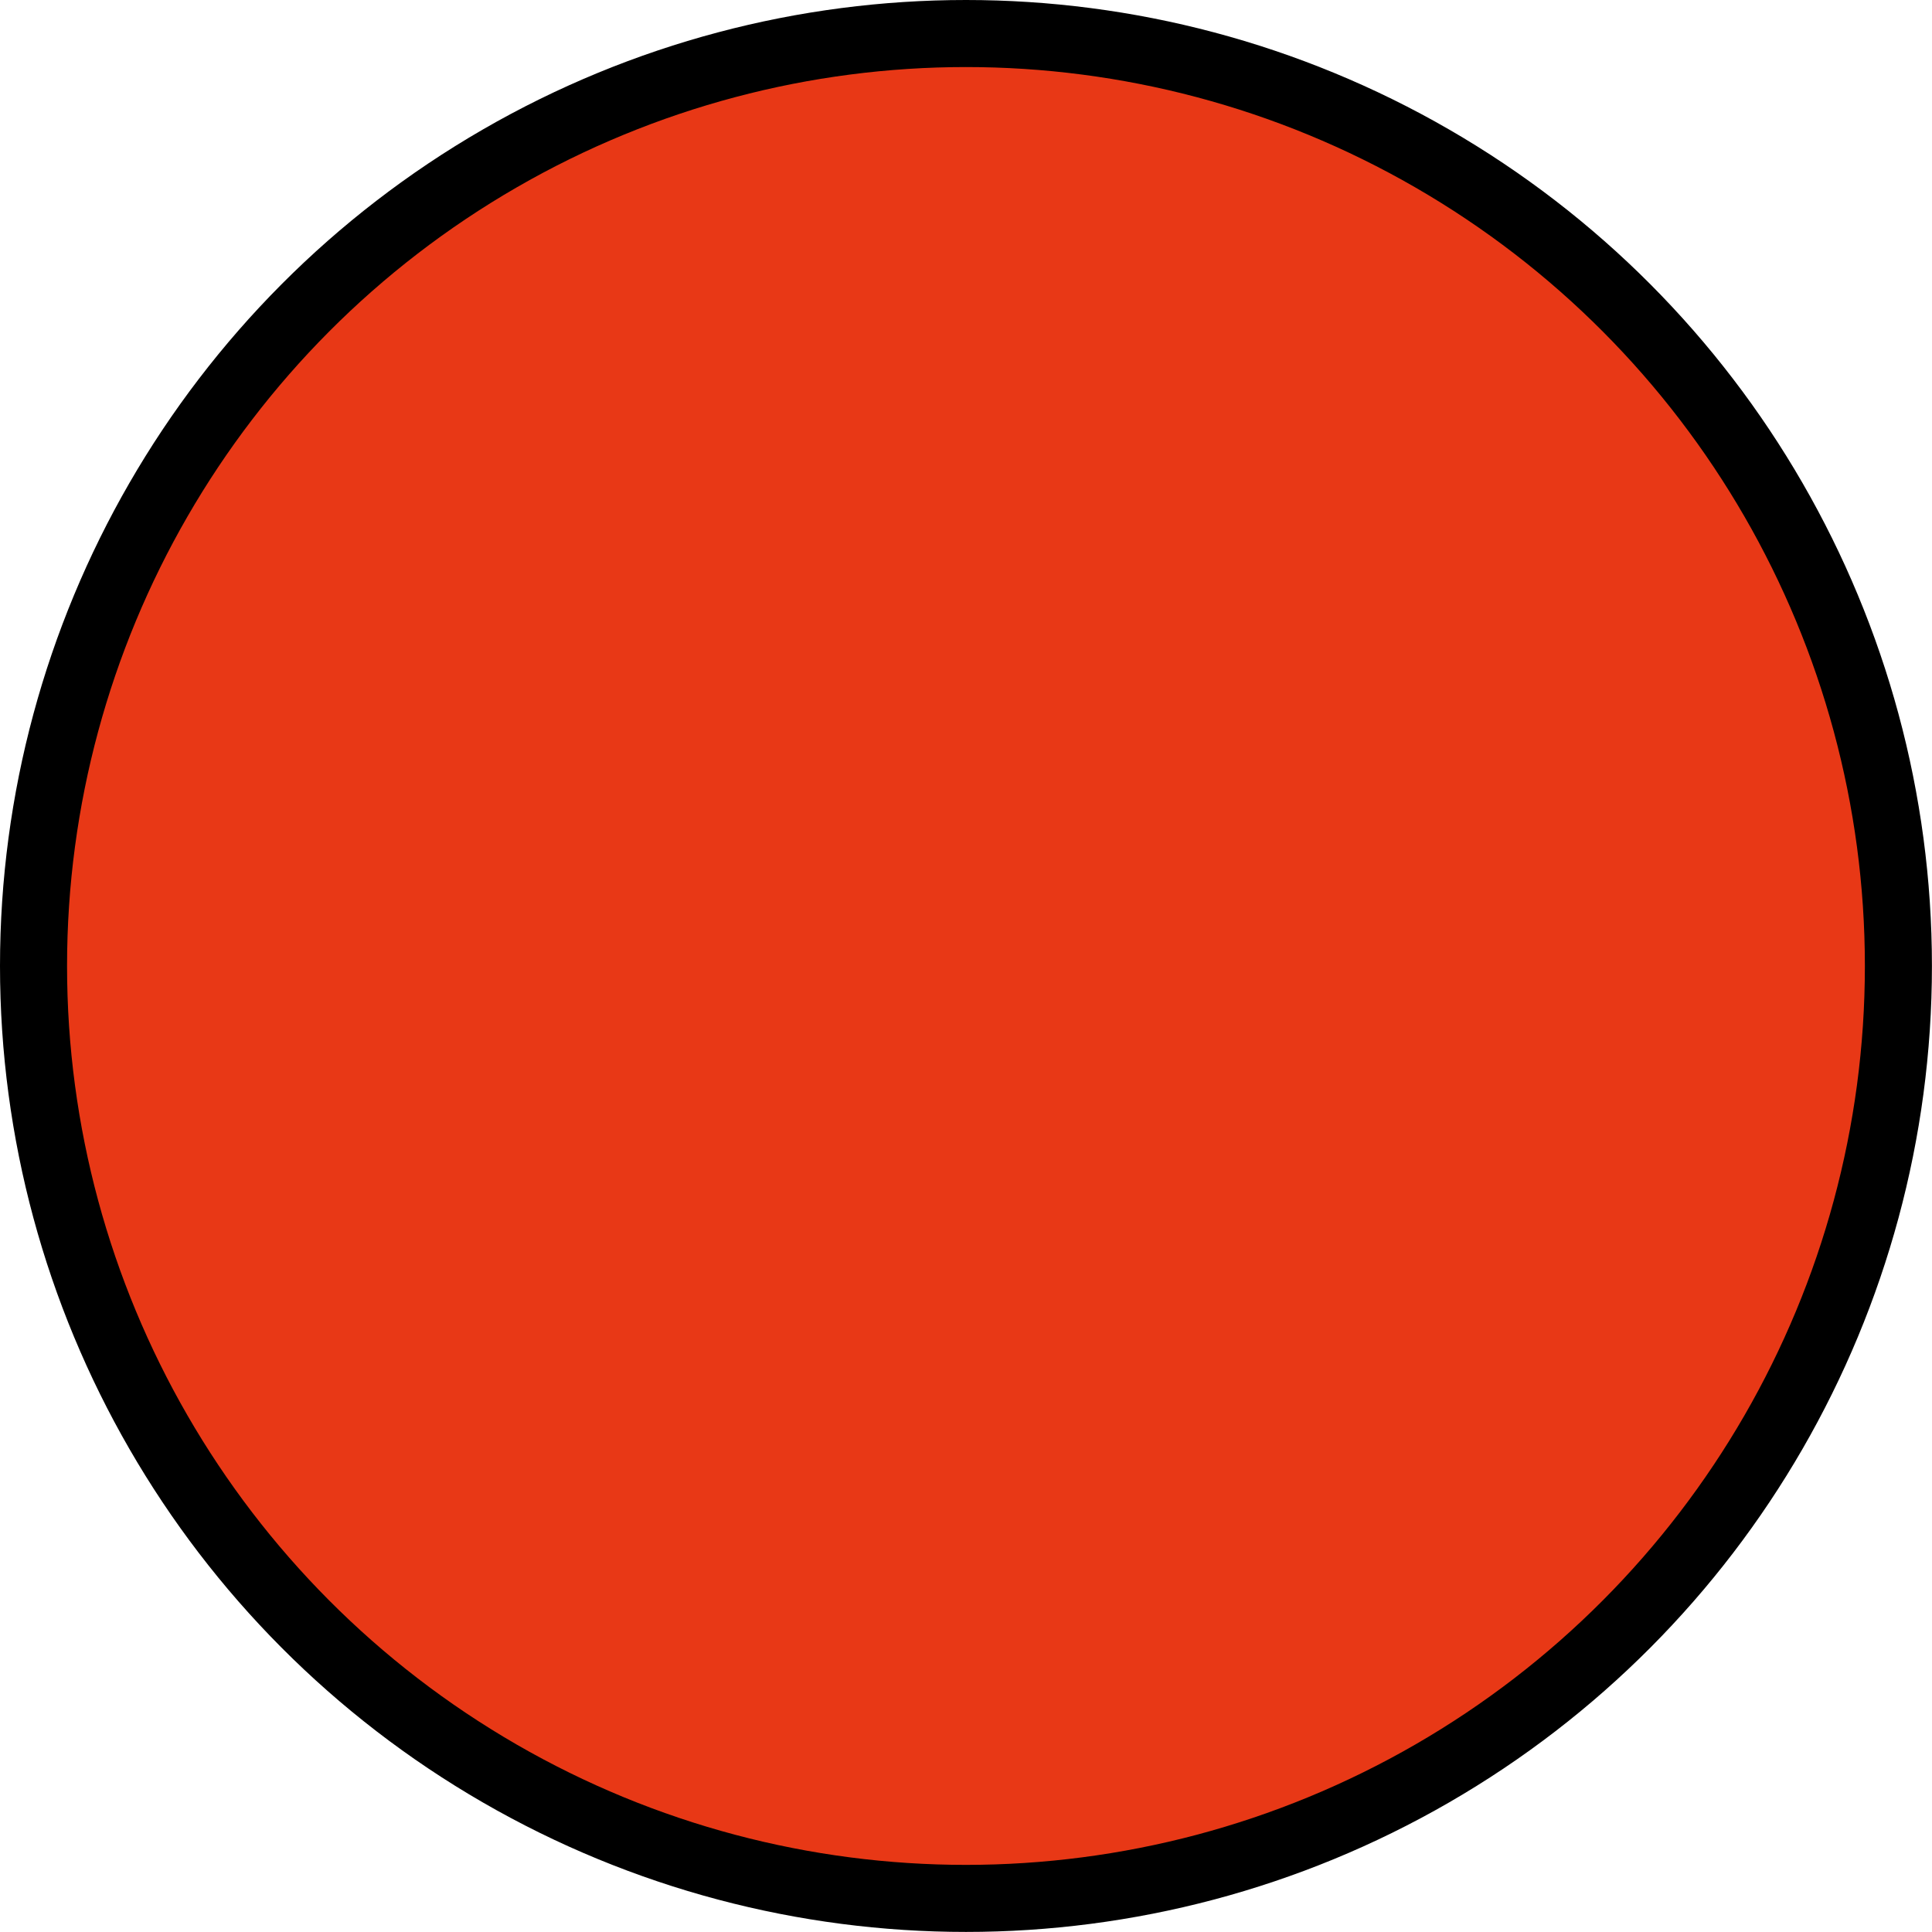 <svg xmlns="http://www.w3.org/2000/svg" xmlns:svg="http://www.w3.org/2000/svg" id="レイヤー_1" width="28.813" height="28.813" enable-background="new 0 0 28.813 28.813" overflow="visible" version="1.1" viewBox="0 0 28.813 28.813" xml:space="preserve"><switch id="switch6" style="stroke:#000;stroke-opacity:1"><g id="g4" style="stroke:#000;stroke-opacity:1"><circle id="circle2" cx="14.406" cy="14.406" r="13.906" fill="#E83816" stroke="#E61E19" style="stroke:#000;stroke-opacity:1"/></g></switch></svg>